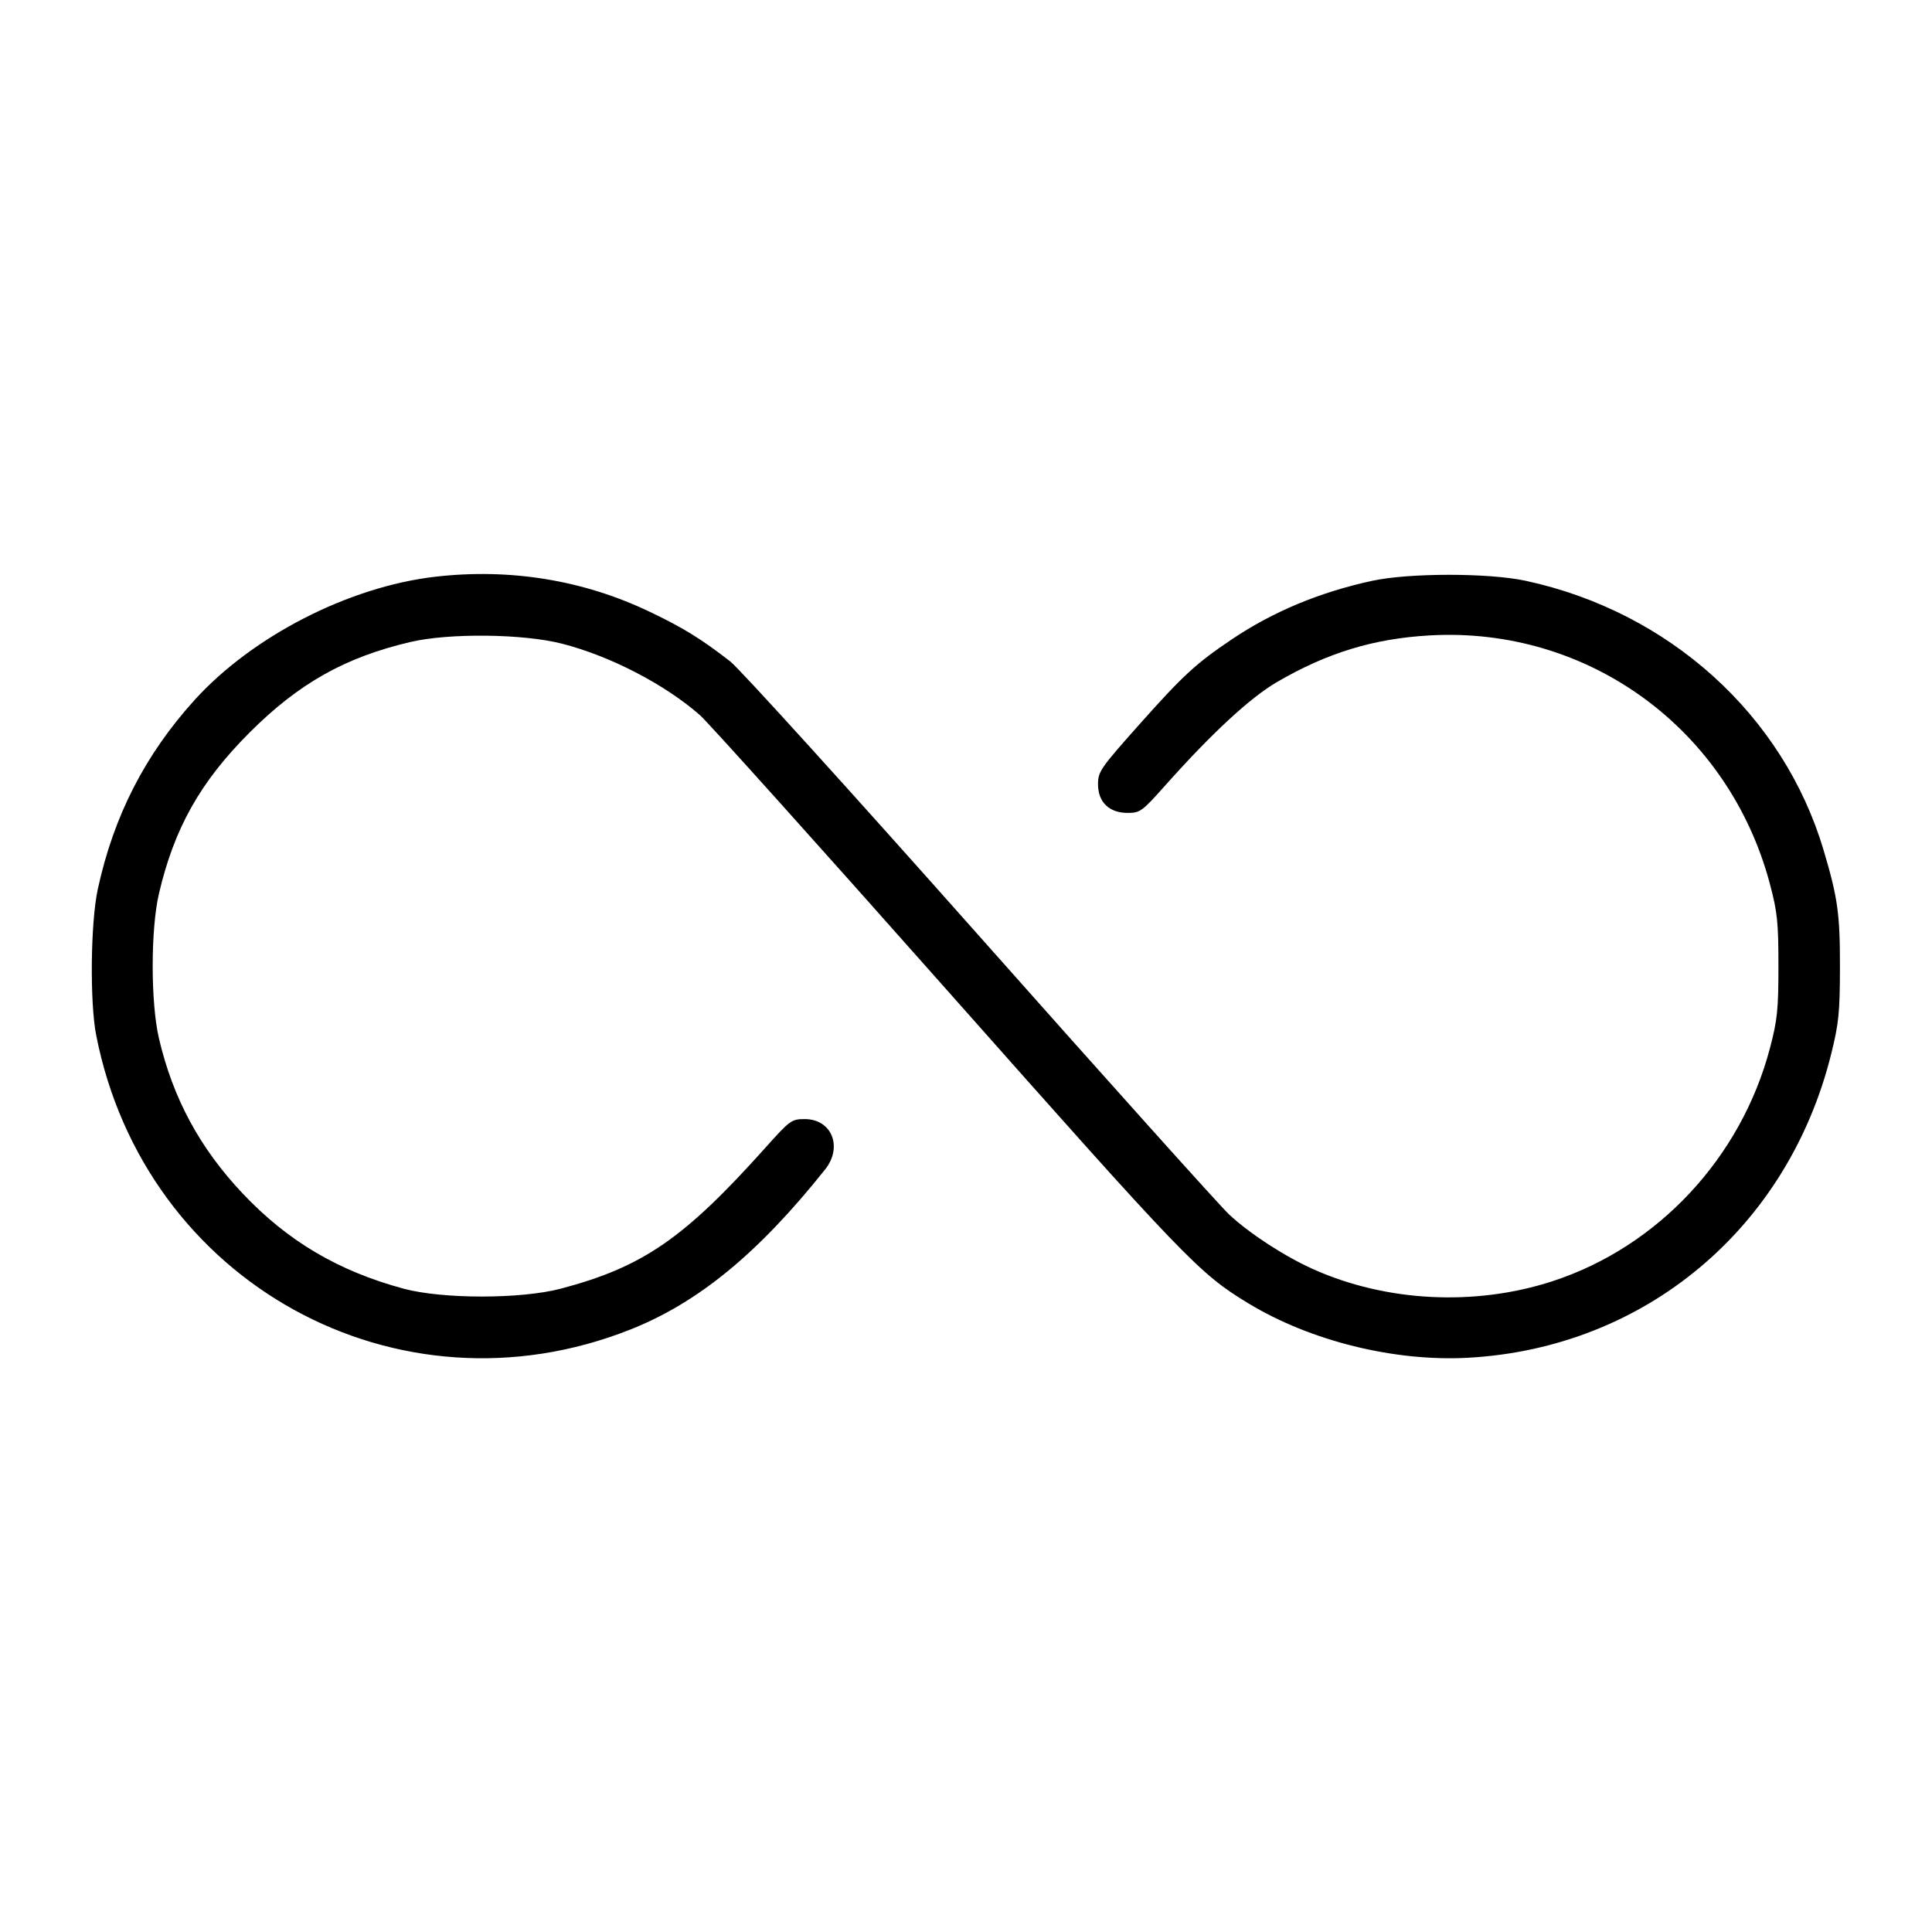 <svg fill="currentColor" viewBox="0 0 256 256" xmlns="http://www.w3.org/2000/svg"><path d="M57.642 76.424 C 46.218 77.748,33.439 84.303,25.769 92.771 C 19.207 100.016,15.044 108.162,12.953 117.847 C 11.999 122.267,11.886 132.791,12.746 137.173 C 19.182 169.978,52.655 188.418,83.531 176.168 C 92.537 172.595,100.501 166.048,109.333 154.956 C 111.705 151.978,110.214 148.286,106.640 148.286 C 104.882 148.286,104.690 148.426,101.385 152.116 C 90.641 164.115,85.172 167.881,74.332 170.749 C 69.051 172.147,58.635 172.149,53.471 170.754 C 44.813 168.415,38.110 164.449,32.150 158.138 C 26.478 152.134,22.914 145.531,21.063 137.600 C 19.955 132.851,19.955 123.149,21.063 118.400 C 23.083 109.744,26.548 103.588,33.068 97.068 C 39.588 90.548,45.744 87.083,54.400 85.063 C 59.539 83.864,69.298 83.973,74.453 85.287 C 80.841 86.916,88.115 90.685,92.758 94.772 C 93.848 95.732,108.636 112.193,125.620 131.352 C 157.208 166.987,158.903 168.749,165.407 172.696 C 173.635 177.691,184.794 180.451,194.563 179.908 C 217.966 178.607,236.903 162.752,242.644 139.650 C 243.643 135.630,243.792 134.166,243.803 128.213 C 243.815 121.108,243.518 118.970,241.634 112.640 C 236.305 94.735,221.161 81.047,202.153 76.956 C 197.256 75.902,186.744 75.902,181.847 76.956 C 174.907 78.449,168.658 81.053,163.219 84.718 C 158.451 87.930,156.791 89.458,150.984 95.977 C 145.830 101.764,145.493 102.249,145.493 103.903 C 145.493 106.284,146.966 107.714,149.418 107.714 C 151.067 107.714,151.334 107.520,154.380 104.097 C 160.525 97.192,165.636 92.459,169.184 90.388 C 175.841 86.503,182.008 84.617,189.440 84.195 C 210.461 83.001,229.067 96.590,234.519 117.120 C 235.513 120.863,235.652 122.198,235.652 128.000 C 235.652 133.778,235.510 135.152,234.529 138.880 C 230.704 153.409,219.678 165.223,205.693 169.774 C 195.435 173.113,183.648 172.511,173.959 168.152 C 170.191 166.456,165.611 163.477,162.890 160.950 C 161.696 159.841,146.835 143.285,129.866 124.160 C 112.896 105.035,97.999 88.601,96.760 87.642 C 92.855 84.617,90.527 83.183,86.053 81.046 C 77.278 76.854,67.561 75.273,57.642 76.424 " stroke="none" fill-rule="evenodd"></path></svg>